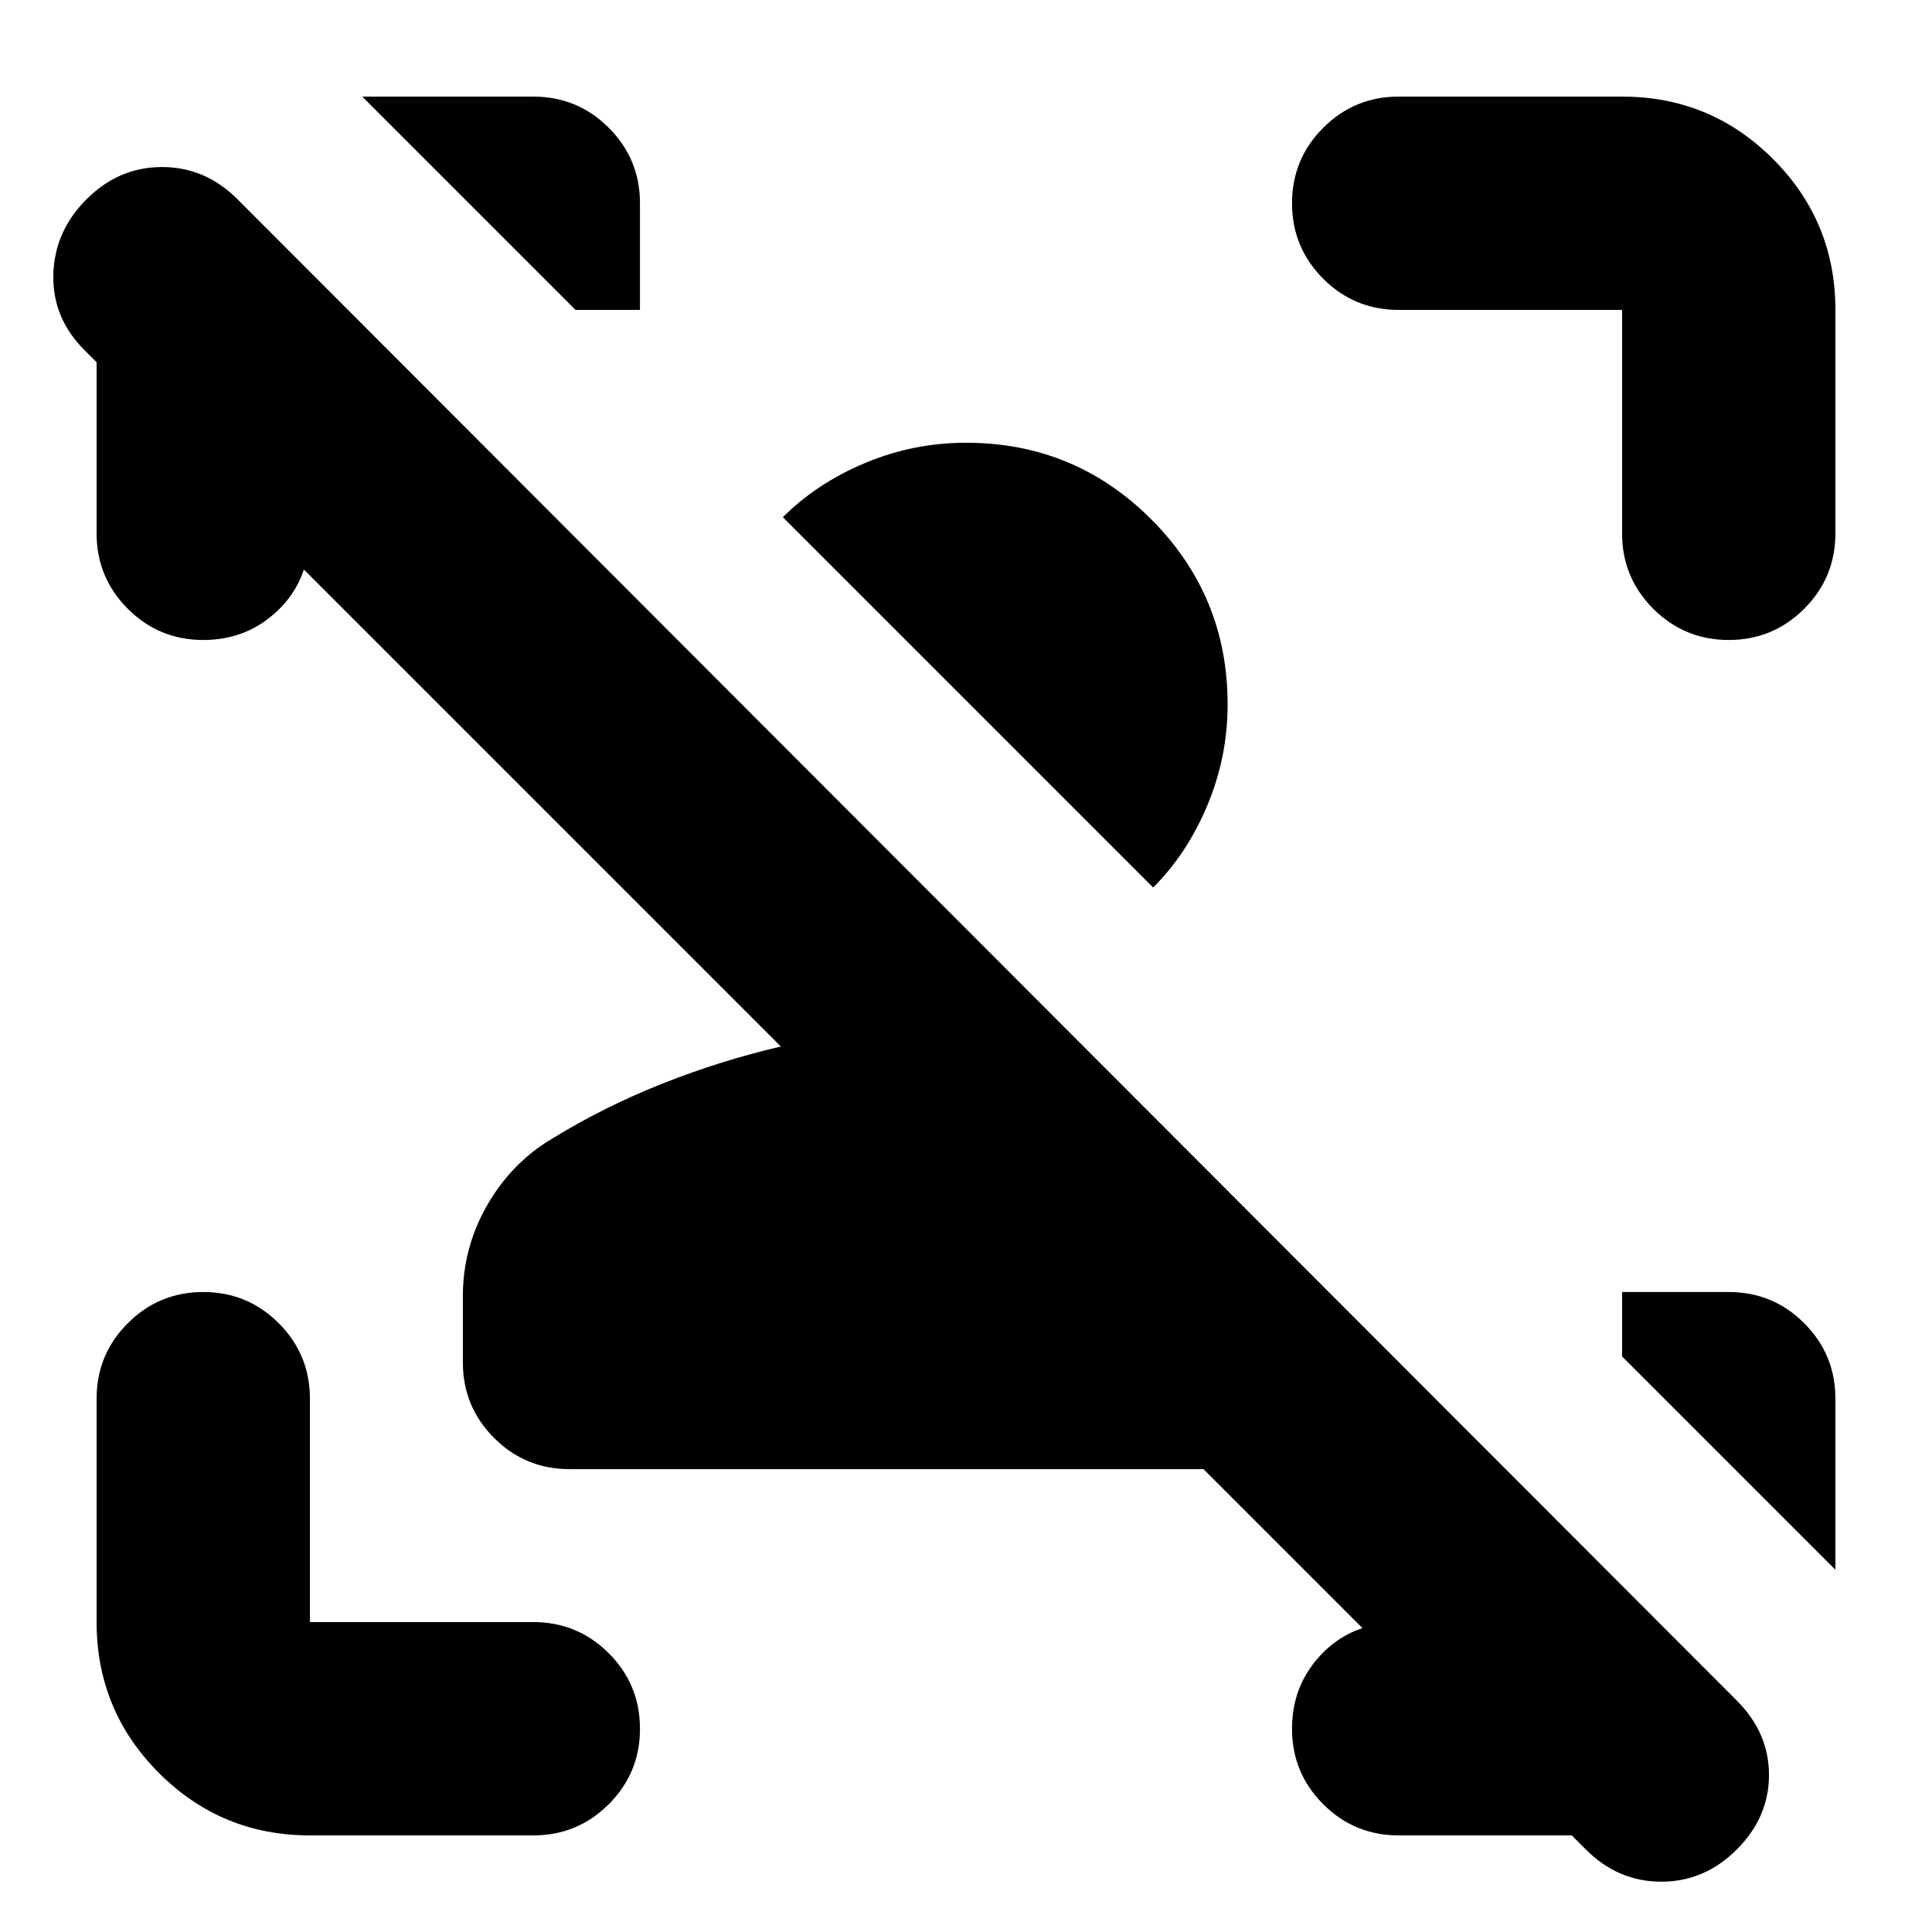 <svg xmlns="http://www.w3.org/2000/svg" height="24" viewBox="0 96 960 960" width="24"><path d="m788 1015-7-7h-86q-22 0-37.5-15.5T642 955q0-18 10-31.5t25-18.5l-79-79H283q-22 0-37.5-15.5T230 773v-33q0-24 12-45t32-33q26-16 55-27.5t59-18.5L151 379q-5 15-18.5 25T101 414q-22 0-37.5-15.5T48 361v-85l-6-6q-16-16-15.5-37.5T43 195q16-16 37.5-16t37.5 16l745 746q16 16 16 37t-16 37q-16 16-37.5 16t-37.5-16Zm124-224v85L806 770v-32h53q22 0 37.5 15.5T912 791Zm-758 217q-44 0-75-31t-31-75V791q0-22 15.5-37.5T101 738q22 0 37.5 15.5T154 791v111h111q22 0 37.5 15.5T318 955q0 22-15.5 37.5T265 1008H154Zm652-647V250H695q-22 0-37.5-15.5T642 197q0-22 15.5-37.5T695 144h111q44 0 75 31t31 75v111q0 22-15.5 37.5T859 414q-22 0-37.5-15.5T806 361ZM180 144h85q22 0 37.5 15.5T318 197v53h-32L180 144Zm430 302q0 26-10 50t-27 41L389 353q17-17 41-27t50-10q54 0 92 38t38 92Z"/></svg>